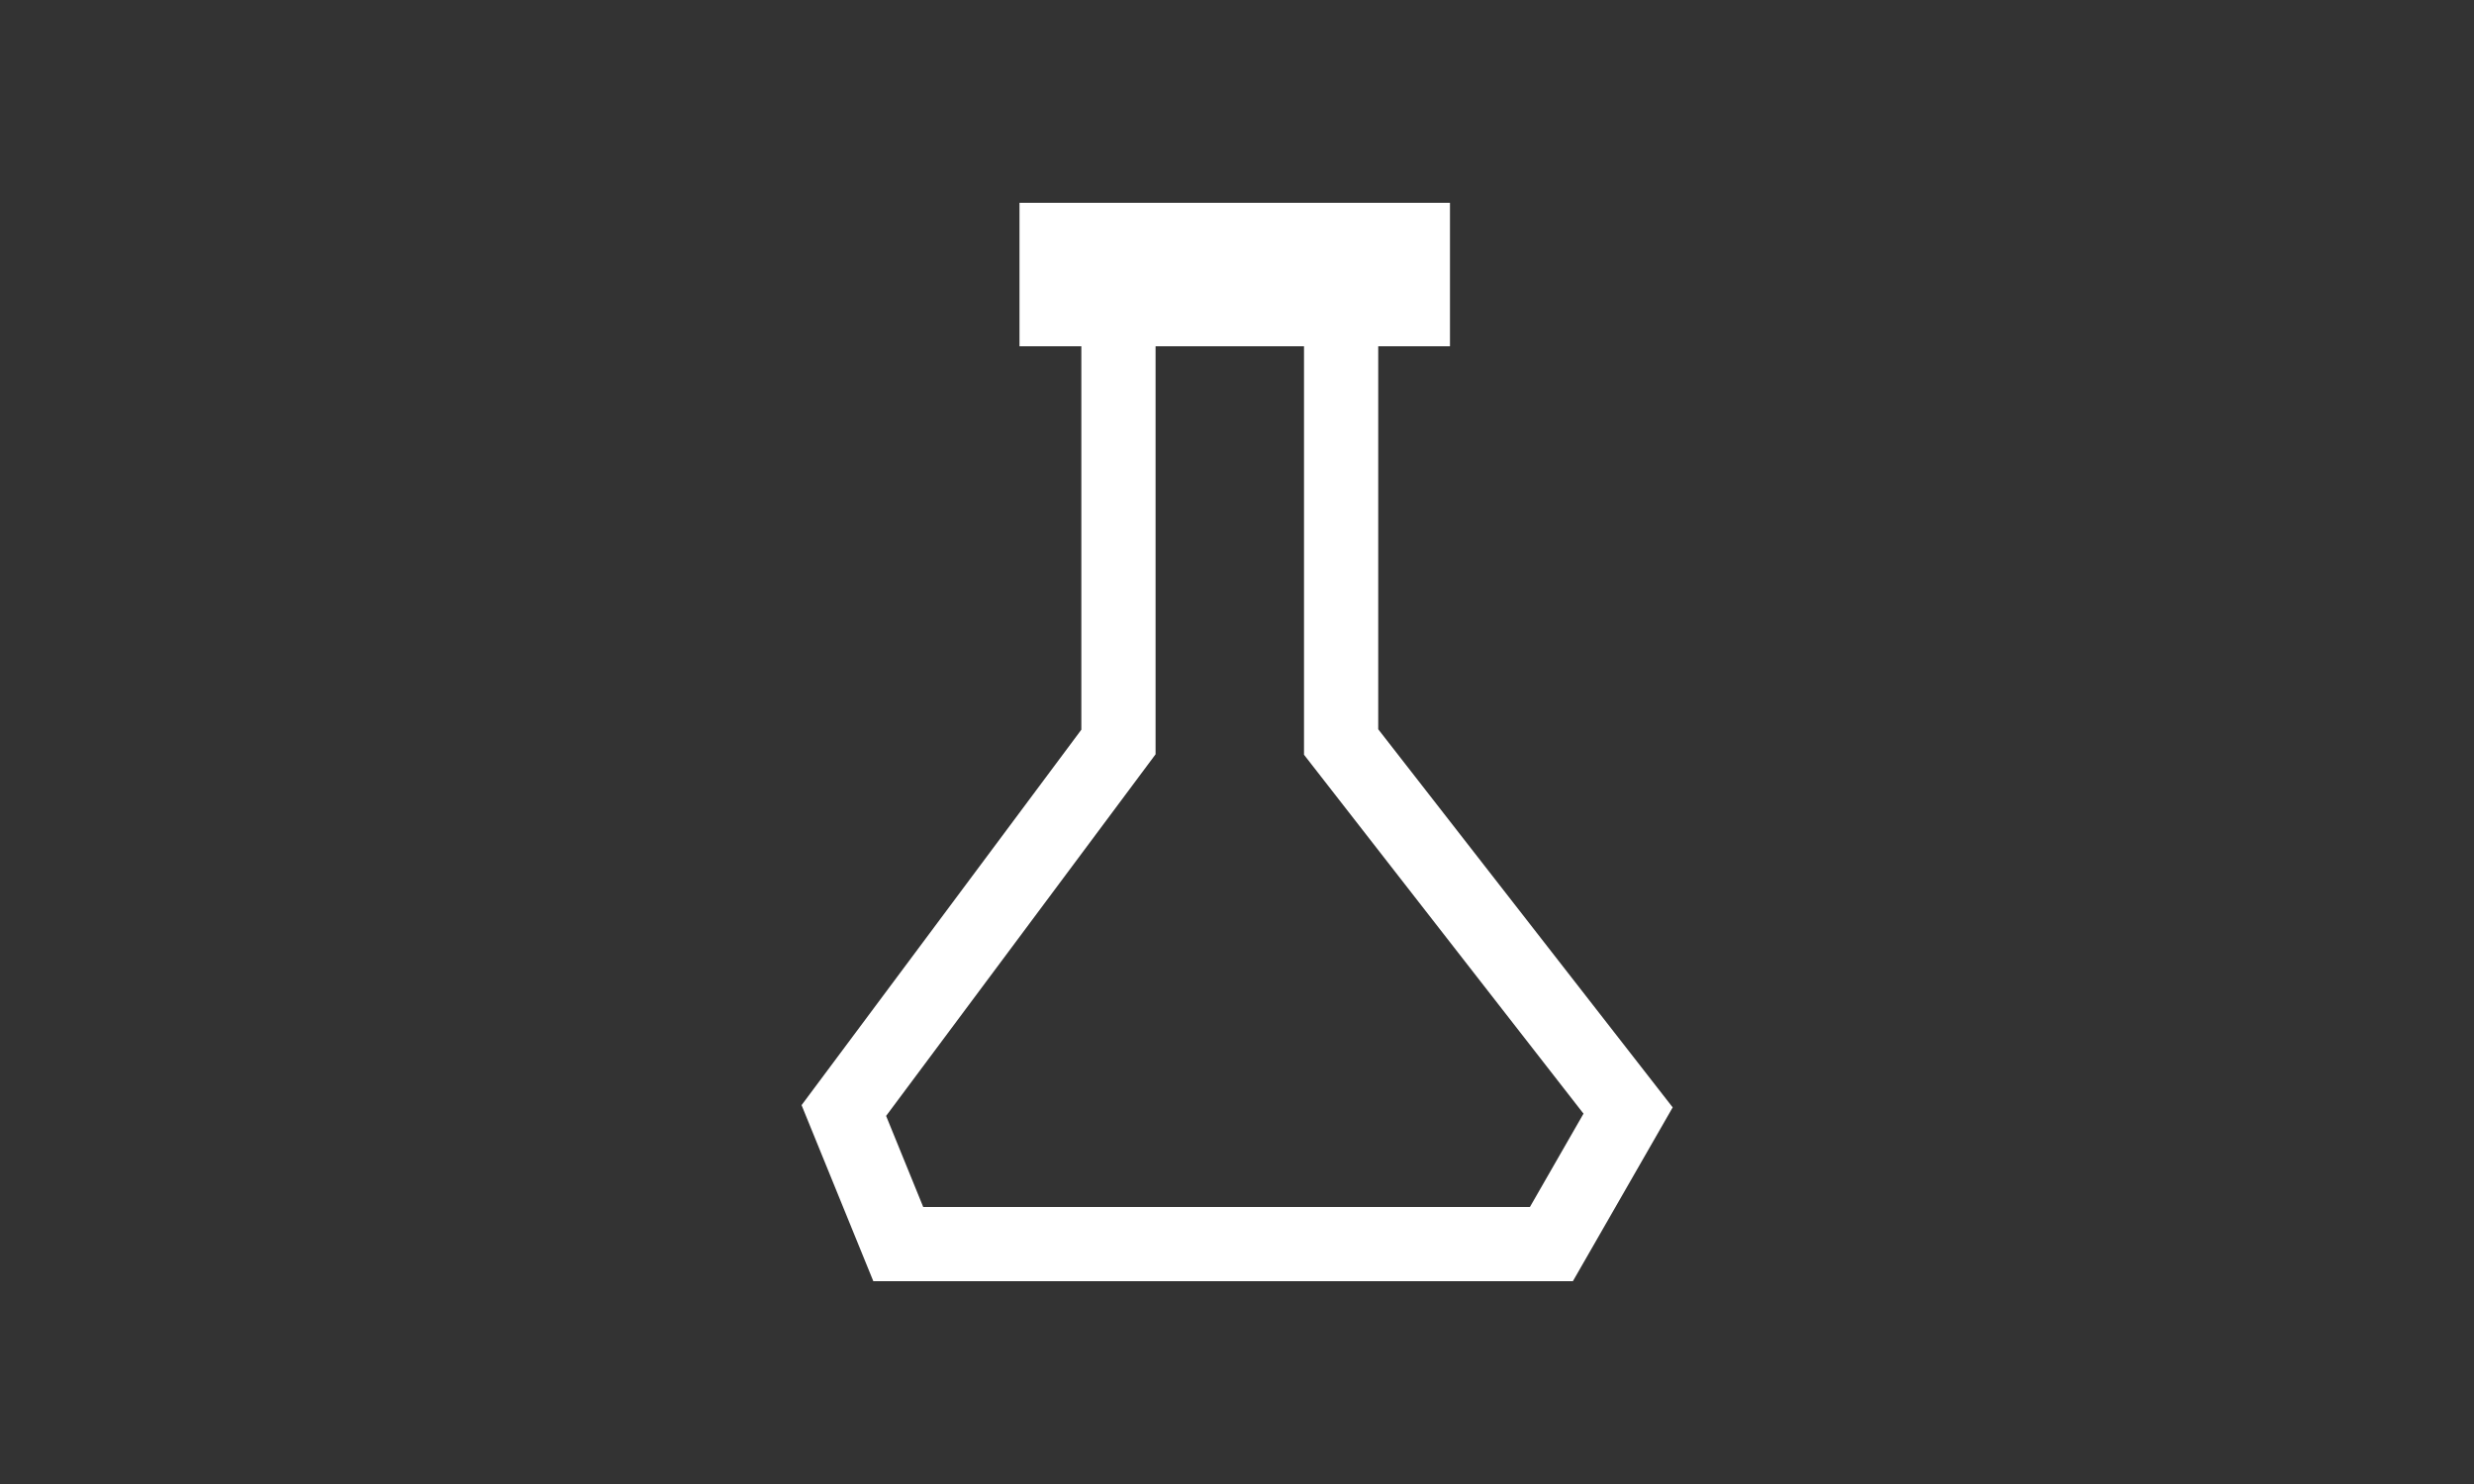 <svg width="500" height="300" viewBox="0 0 500 300" fill="none" xmlns="http://www.w3.org/2000/svg">
<rect x="0" y="0" width="500" height="300" fill="#333333" stroke="none"/>
<g clip-path="url(#clip0_381_4)">
<path fill-rule="evenodd" clip-rule="evenodd" d="M293.042 41H206.042V70H218.542V147.513L164.527 220.019L162 223.412L163.596 227.33L174.596 254.33L176.499 259H181.542H313.542H317.884L320.046 255.234L335.546 228.234L338.054 223.866L334.96 219.893L278.542 147.425V70H293.042V41ZM263.542 70H233.542V150V152.487L232.056 154.481L179.084 225.588L186.585 244H309.199L320.03 225.134L265.124 154.607L263.542 152.575V150V70Z" fill="white"/>
</g>
<defs>
<clipPath id="clip0_381_4">
<rect width="500" height="300" fill="white"/>
</clipPath>
</defs>
</svg>
